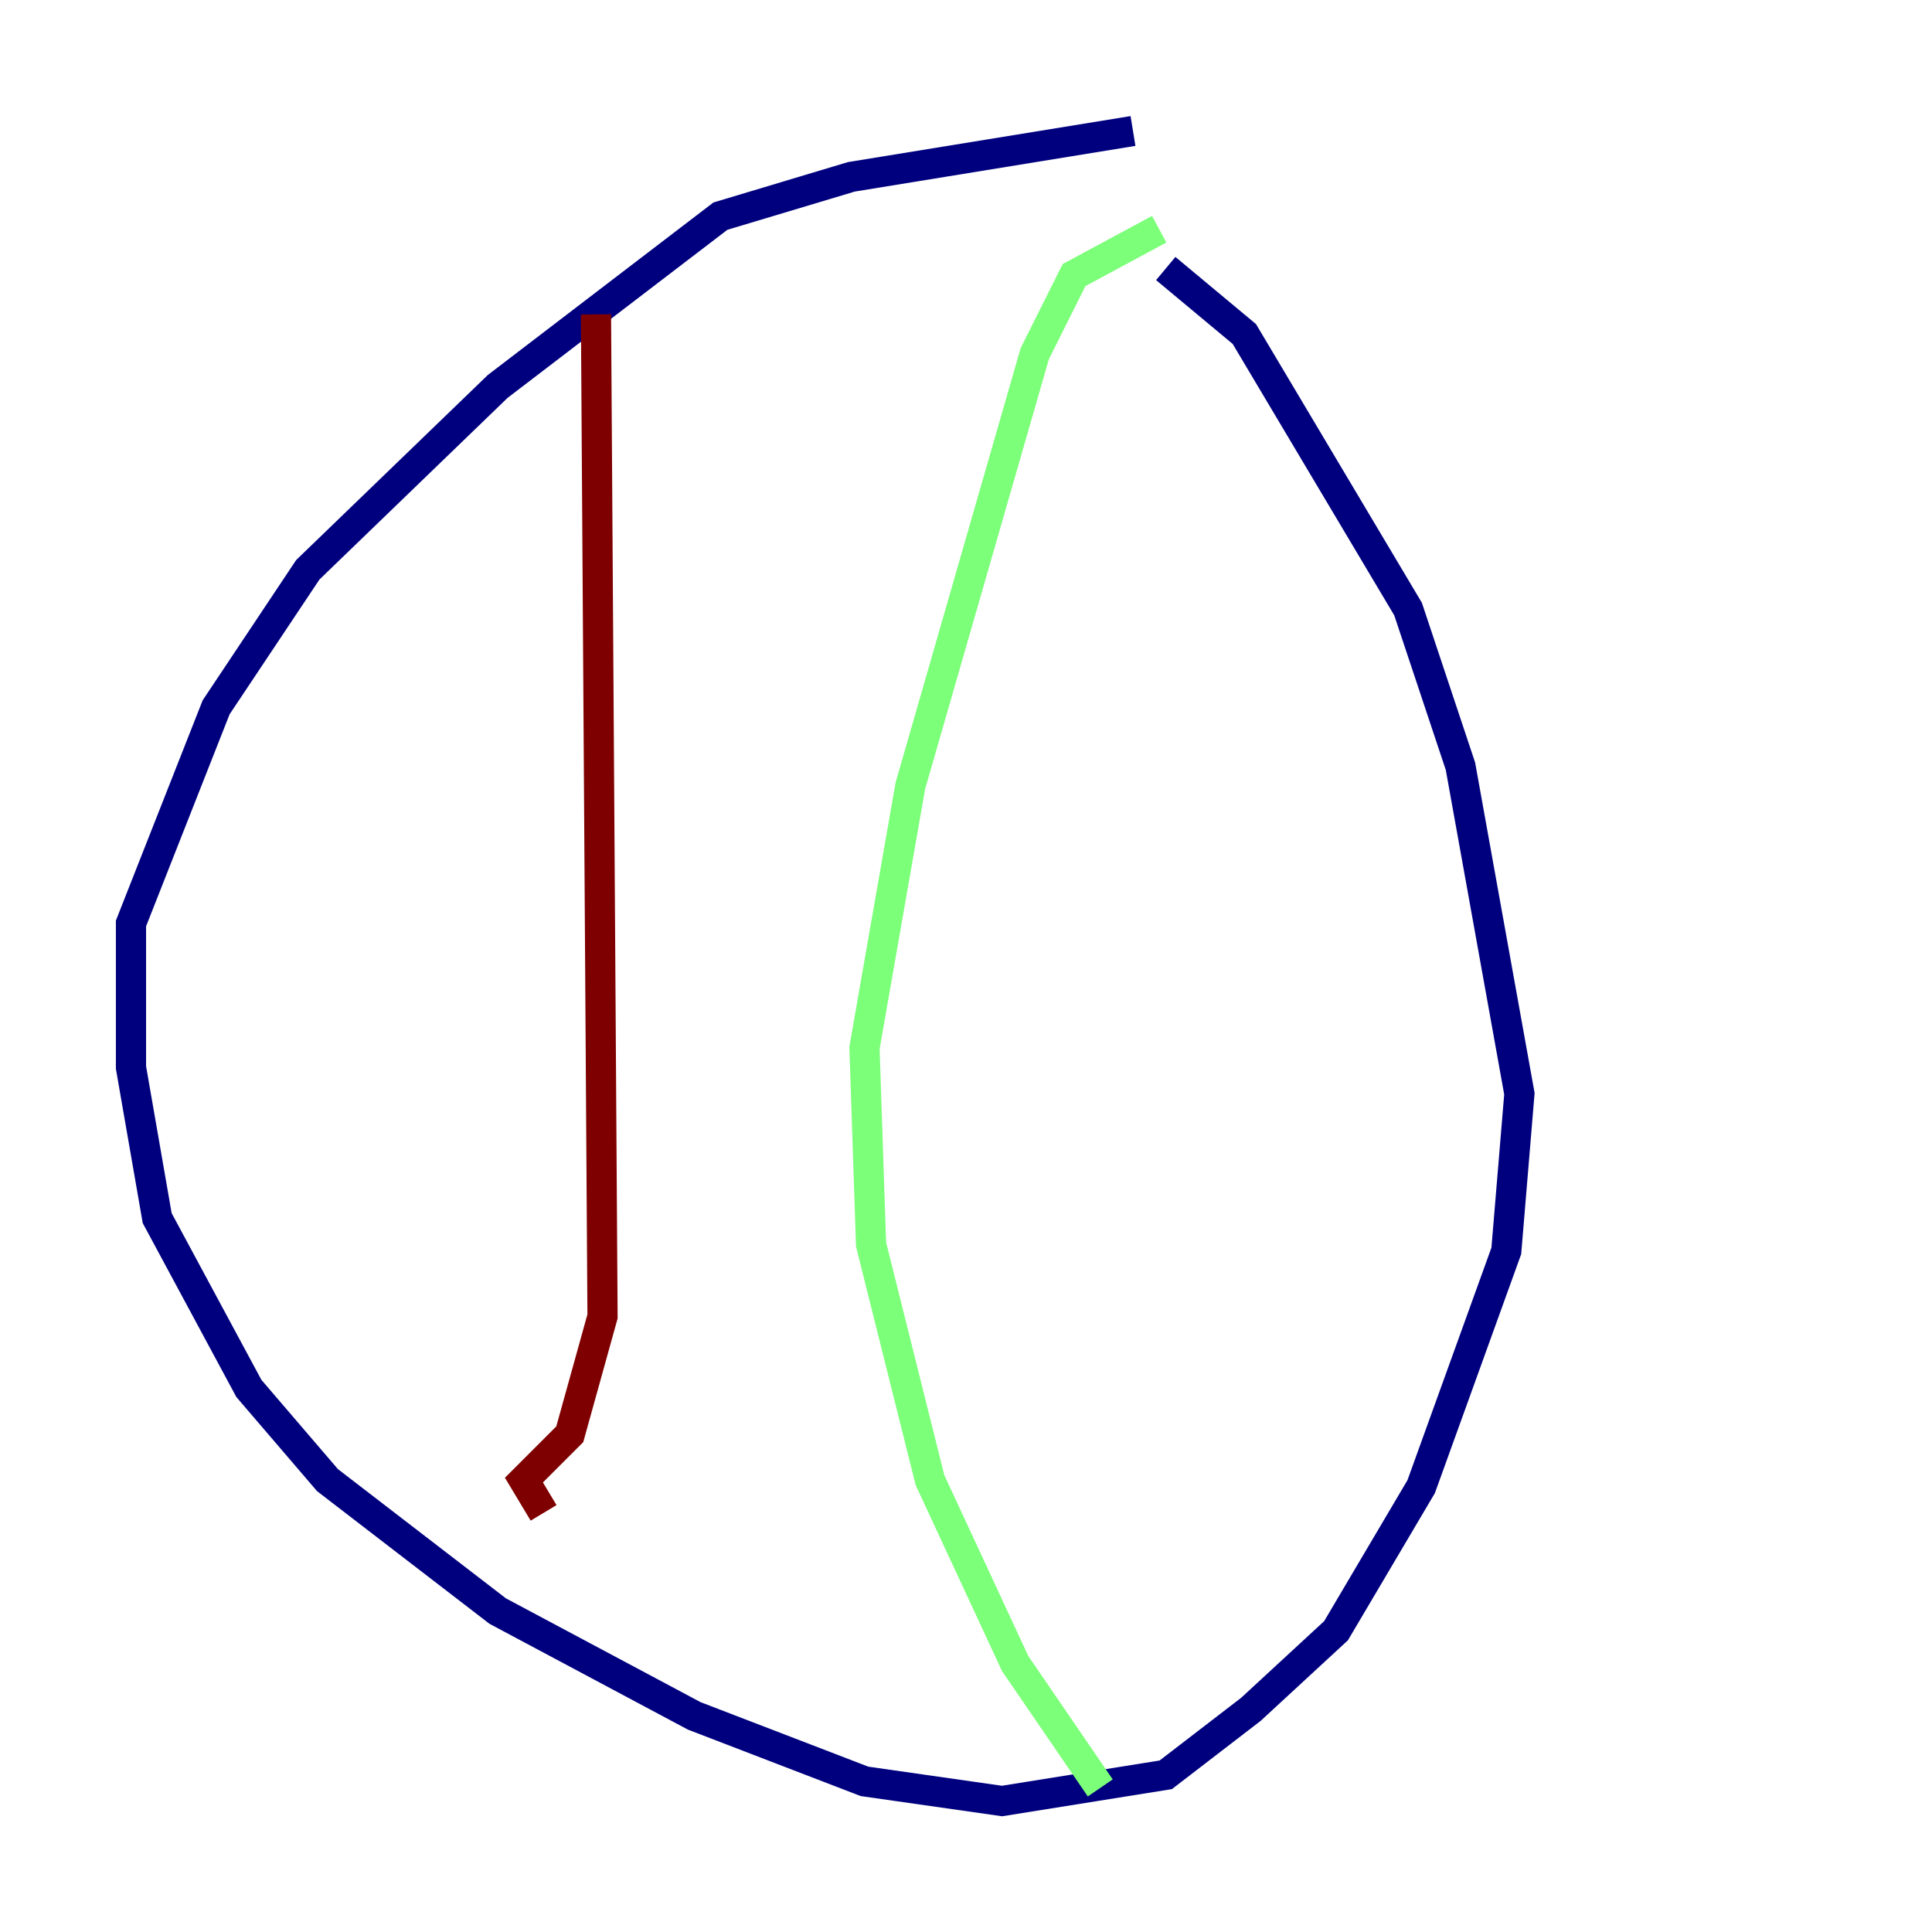 <?xml version="1.0" encoding="utf-8" ?>
<svg baseProfile="tiny" height="128" version="1.2" viewBox="0,0,128,128" width="128" xmlns="http://www.w3.org/2000/svg" xmlns:ev="http://www.w3.org/2001/xml-events" xmlns:xlink="http://www.w3.org/1999/xlink"><defs /><polyline fill="none" points="75.064,8.678 56.407,11.715 47.729,14.319 32.976,25.6 20.393,37.749 14.319,46.861 8.678,61.18 8.678,70.725 10.414,80.705 16.488,91.986 21.695,98.061 32.976,106.739 45.993,113.681 57.275,118.02 66.386,119.322 77.234,117.586 82.875,113.248 88.515,108.041 94.156,98.495 99.797,82.875 100.664,72.461 96.759,50.766 93.288,40.352 82.441,22.129 77.234,17.79" stroke="#00007f" stroke-width="2" /><polyline fill="none" points="76.8,15.186 71.159,18.224 68.556,23.43 60.312,52.068 57.275,69.424 57.709,82.441 61.614,98.061 67.254,110.21 72.895,118.454" stroke="#7cff79" stroke-width="2" /><polyline fill="none" points="39.485,20.827 39.919,87.214 37.749,95.024 34.712,98.061 36.014,100.231" stroke="#7f0000" stroke-width="2" /></svg>